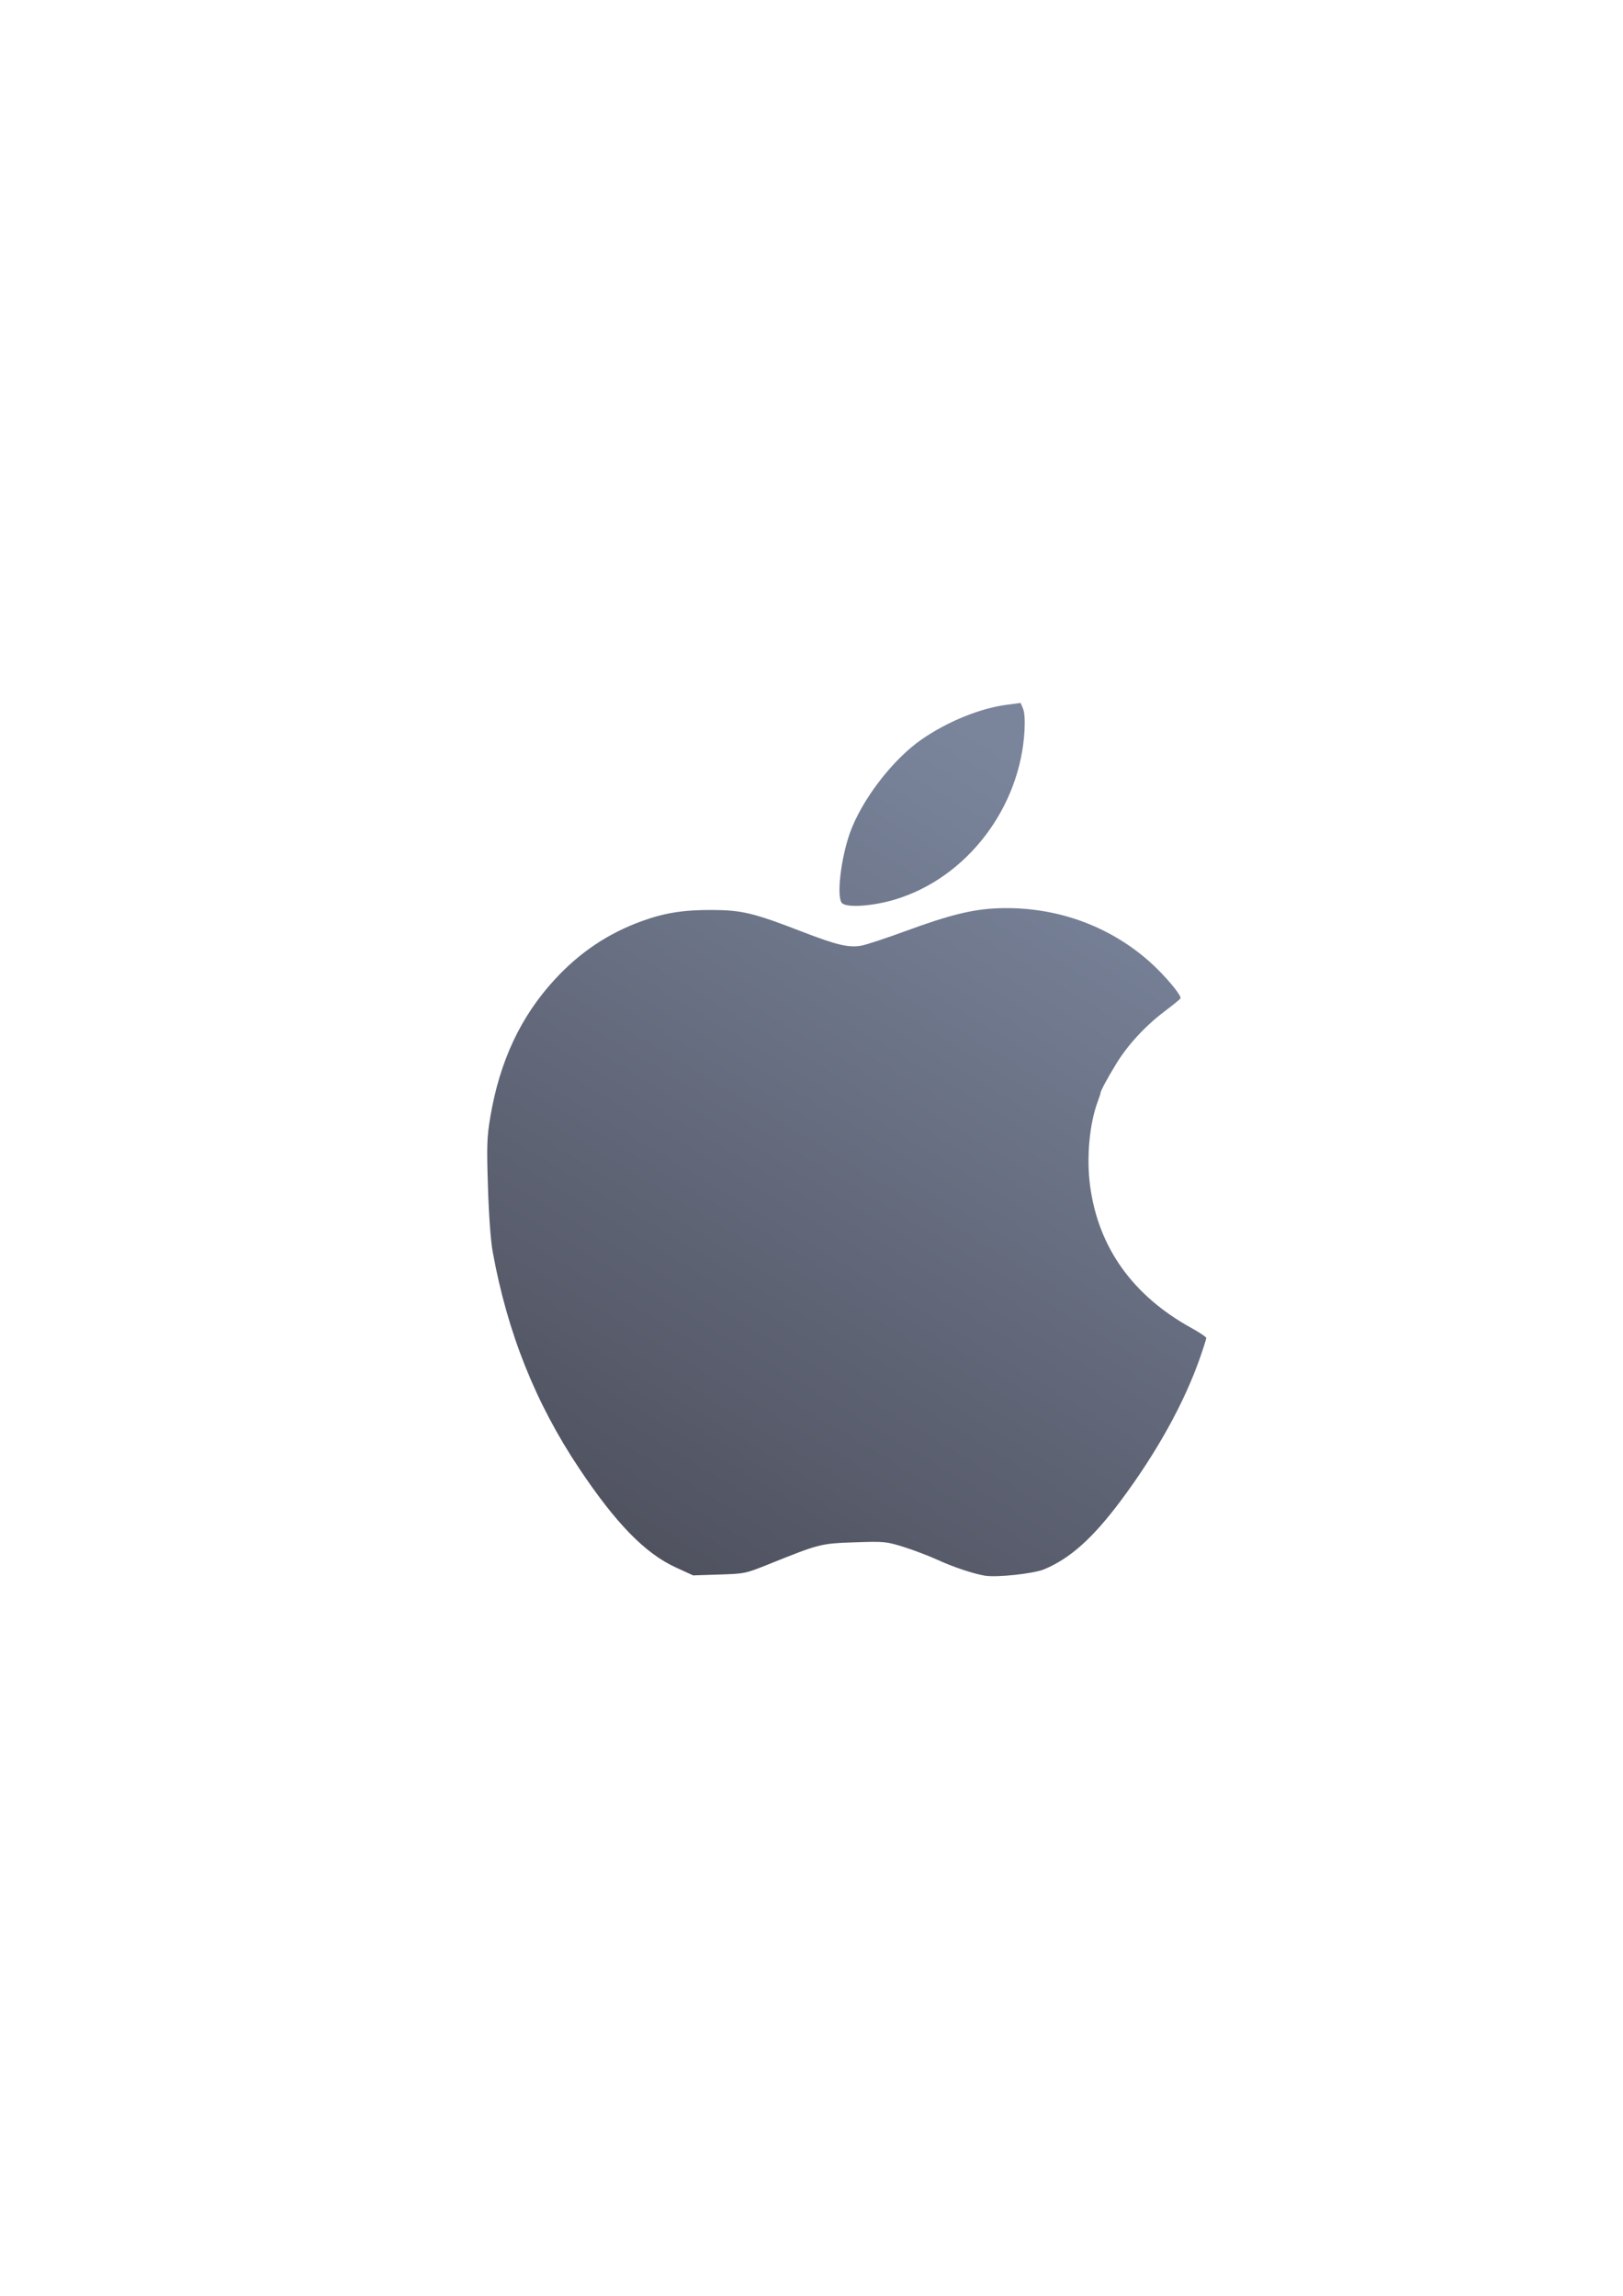 <?xml version="1.0" encoding="UTF-8" standalone="no"?>
<!-- Created with Inkscape (http://www.inkscape.org/) -->

<svg
   xmlns:dc="http://purl.org/dc/elements/1.1/"
   xmlns:cc="http://creativecommons.org/ns#"
   xmlns:rdf="http://www.w3.org/1999/02/22-rdf-syntax-ns#"
   xmlns:svg="http://www.w3.org/2000/svg"
   xmlns="http://www.w3.org/2000/svg"
   xmlns:xlink="http://www.w3.org/1999/xlink"
   xmlns:sodipodi="http://sodipodi.sourceforge.net/DTD/sodipodi-0.dtd"
   xmlns:inkscape="http://www.inkscape.org/namespaces/inkscape"
   width="210mm"
   height="297mm"
   viewBox="0 0 744.094 1052.362"
   id="svg2"
   version="1.1"
   inkscape:version="0.91 r13725"
   inkscape:export-xdpi="3.5993619"
   inkscape:export-ydpi="3.5993619"
   sodipodi:docname="apple.svg"
   inkscape:export-filename="C:\Users\johannes\Documents\Arbeit\RRZE\github3\bicons\16x16\logos\apple.png">
  <title
     id="title4225">apple</title>
  <defs
     id="defs4">
    <linearGradient
       inkscape:collect="always"
       id="linearGradient4214">
      <stop
         style="stop-color:#4e505d;stop-opacity:1;"
         offset="0"
         id="stop4216" />
      <stop
         style="stop-color:#7a859c;stop-opacity:1"
         offset="1"
         id="stop4218" />
    </linearGradient>
    <inkscape:perspective
       sodipodi:type="inkscape:persp3d"
       inkscape:vp_x="0 : 526.1811 : 1"
       inkscape:vp_y="0 : 1000 : 0"
       inkscape:vp_z="744.09449 : 526.1811 : 1"
       inkscape:persp3d-origin="372.04724 : 350.7874 : 1"
       id="perspective4200" />
    <linearGradient
       id="linearGradient2224">
      <stop
         id="stop2226"
         offset="0"
         style="stop-color:#7c7c7c;stop-opacity:1;" />
      <stop
         id="stop2228"
         offset="1"
         style="stop-color:#b8b8b8;stop-opacity:1;" />
    </linearGradient>
    <linearGradient
       id="linearGradient15218">
      <stop
         id="stop15220"
         offset="0"
         style="stop-color:#eeeeef;stop-opacity:1;" />
      <stop
         id="stop2736"
         offset="0.599"
         style="stop-color:#d3d7cf;stop-opacity:1;" />
      <stop
         id="stop2738"
         offset="0.828"
         style="stop-color:#ffffff;stop-opacity:1;" />
      <stop
         id="stop15222"
         offset="1"
         style="stop-color:#d3d7cf;stop-opacity:1;" />
    </linearGradient>
    <pattern
       y="0"
       x="0"
       height="6"
       width="6"
       patternUnits="userSpaceOnUse"
       id="EMFhbasepattern" />
    <pattern
       y="0"
       x="0"
       height="6"
       width="6"
       patternUnits="userSpaceOnUse"
       id="EMFhbasepattern-1" />
    <pattern
       y="0"
       x="0"
       height="6"
       width="6"
       patternUnits="userSpaceOnUse"
       id="EMFhbasepattern-0" />
    <pattern
       y="0"
       x="0"
       height="6"
       width="6"
       patternUnits="userSpaceOnUse"
       id="EMFhbasepattern-6" />
    <linearGradient
       id="linearGradient4761">
      <stop
         id="stop4769"
         offset="0"
         style="stop-color:#ffffff;stop-opacity:1;" />
      <stop
         id="stop4775"
         offset="0.504"
         style="stop-color:#ffffff;stop-opacity:1;" />
      <stop
         id="stop4771"
         offset="1"
         style="stop-color:#ffffff;stop-opacity:0.067;" />
    </linearGradient>
    <pattern
       y="0"
       x="0"
       height="6"
       width="6"
       patternUnits="userSpaceOnUse"
       id="EMFhbasepattern-3" />
    <pattern
       y="0"
       x="0"
       height="6"
       width="6"
       patternUnits="userSpaceOnUse"
       id="EMFhbasepattern-35" />
    <pattern
       y="0"
       x="0"
       height="6"
       width="6"
       patternUnits="userSpaceOnUse"
       id="EMFhbasepattern-8" />
    <linearGradient
       inkscape:collect="always"
       xlink:href="#linearGradient4214"
       id="linearGradient4220"
       x1="289.383"
       y1="722.498"
       x2="514.875"
       y2="372.112"
       gradientUnits="userSpaceOnUse"
       gradientTransform="matrix(0.993,-0.032,0.032,0.998,-15.972,16.016)" />
  </defs>
  <sodipodi:namedview
     id="base"
     pagecolor="#ffffff"
     bordercolor="#666666"
     borderopacity="1.0"
     inkscape:pageopacity="0.0"
     inkscape:pageshadow="2"
     inkscape:zoom="1.0262626"
     inkscape:cx="376.67228"
     inkscape:cy="532.23077"
     inkscape:document-units="px"
     inkscape:current-layer="layer1"
     showgrid="false"
     showguides="true"
     inkscape:guide-bbox="true"
     inkscape:window-width="1366"
     inkscape:window-height="721"
     inkscape:window-x="-4"
     inkscape:window-y="-4"
     inkscape:window-maximized="1"
     inkscape:showpageshadow="false"
     inkscape:snap-bbox="true"
     inkscape:bbox-nodes="false"
     inkscape:bbox-paths="true"
     inkscape:snap-bbox-edge-midpoints="false"
     inkscape:snap-bbox-midpoints="false"
     inkscape:snap-global="true">
    <sodipodi:guide
       position="315.536,730.179"
       orientation="0,1"
       id="guide3338" />
    <inkscape:grid
       type="xygrid"
       id="grid3440" />
    <sodipodi:guide
       position="0,0"
       orientation="0,1"
       id="guide3405" />
    <sodipodi:guide
       position="214.125,684.5"
       orientation="1,0"
       id="guide3407" />
    <sodipodi:guide
       position="0,0"
       orientation="0,1"
       id="guide3409" />
    <sodipodi:guide
       position="589.045,378.302"
       orientation="1,0"
       id="guide3411" />
    <sodipodi:guide
       position="564,683.375"
       orientation="1,0"
       id="guide3413" />
    <sodipodi:guide
       position="259.25,705.25"
       orientation="0,1"
       id="guide4193" />
    <sodipodi:guide
       position="259.5,680.25"
       orientation="0,1"
       id="guide4195" />
    <sodipodi:guide
       position="239.25,705.25"
       orientation="1,0"
       id="guide4197" />
    <sodipodi:guide
       position="284.964,654.958"
       orientation="0,1"
       id="guide4199" />
    <sodipodi:guide
       position="264.281,661.852"
       orientation="1,0"
       id="guide4201" />
    <sodipodi:guide
       position="291.858,629.679"
       orientation="0,1"
       id="guide4203" />
    <sodipodi:guide
       position="289.383,633.214"
       orientation="1,0"
       id="guide4205" />
    <sodipodi:guide
       position="314.486,610.233"
       orientation="1,0"
       id="guide4207" />
    <sodipodi:guide
       position="309.536,604.576"
       orientation="0,1"
       id="guide4209" />
    <sodipodi:guide
       position="425.723,579.78"
       orientation="0,1"
       id="guide4211" />
    <sodipodi:guide
       position="339.411,579.474"
       orientation="1,0"
       id="guide4213" />
    <sodipodi:guide
       position="364.916,429.715"
       orientation="1,0"
       id="guide4215" />
    <sodipodi:guide
       position="368.226,554.372"
       orientation="0,1"
       id="guide4217" />
    <sodipodi:guide
       position="384.375,529.375"
       orientation="0,1"
       id="guide4219" />
    <sodipodi:guide
       position="389.5,532.625"
       orientation="1,0"
       id="guide4221" />
    <sodipodi:guide
       position="410.75,504.375"
       orientation="0,1"
       id="guide4223" />
    <sodipodi:guide
       position="414.5,508.5"
       orientation="1,0"
       id="guide4225" />
    <sodipodi:guide
       position="439.75,485.5"
       orientation="1,0"
       id="guide4227" />
    <sodipodi:guide
       position="468.5,454.25"
       orientation="0,1"
       id="guide4233" />
    <sodipodi:guide
       position="746.705,429.214"
       orientation="0,1"
       id="guide4235" />
    <sodipodi:guide
       position="489.875,439.25"
       orientation="1,0"
       id="guide4237" />
    <sodipodi:guide
       position="518.125,404.25"
       orientation="0,1"
       id="guide4239" />
    <sodipodi:guide
       position="514.875,404.25"
       orientation="1,0"
       id="guide4241" />
    <sodipodi:guide
       position="539.169,414.365"
       orientation="1,0"
       id="guide4243" />
    <sodipodi:guide
       position="544.375,379.125"
       orientation="0,1"
       id="guide4245" />
    <sodipodi:guide
       position="559.675,354.261"
       orientation="0,1"
       id="guide4247" />
    <sodipodi:guide
       position="465.276,758.018"
       orientation="1,0"
       id="guide4187" />
    <sodipodi:guide
       position="123.037,479.772"
       orientation="0,1"
       id="guide4677" />
    <sodipodi:guide
       position="188.974,584.601"
       orientation="1,0"
       id="guide4767" />
    <sodipodi:guide
       position="499.792,329.864"
       orientation="0,1"
       id="guide4252" />
  </sodipodi:namedview>
  <g
     inkscape:label="Ebene 1"
     inkscape:groupmode="layer"
     id="layer1">
    <g
       id="g4197">
      <path
         sodipodi:nodetypes="csssssscsscssscssssssssscsccscsccssscsssss"
         inkscape:connector-curvature="0"
         id="path4212"
         d="m 478.784,719.31 c 11.867,-4.966 22.236,-14.254 35.038,-31.388 16.375,-21.913 28.992,-44.63 36.233,-65.235 1.655,-4.709 2.997,-8.935 2.982,-9.392 -0.015,-0.457 -3.057,-2.5 -6.761,-4.539 -26.933,-14.827 -42.698,-36.896 -46.491,-65.082 -1.757,-13.052 -0.313,-28.71 3.598,-39.043 0.657,-1.736 1.186,-3.362 1.175,-3.614 -0.038,-0.86 3.142,-6.782 7.214,-13.437 5.253,-8.584 13.326,-17.343 22.04,-23.91 3.817,-2.876 7.137,-5.576 7.379,-5.999 0.721,-1.261 -7.33,-10.826 -14.301,-16.989 -18.733,-16.565 -43.14,-25.2 -68.876,-24.367 -11.798,0.382 -22.468,2.989 -42.802,10.458 -8.928,3.279 -18.07,6.294 -20.316,6.698 -5.766,1.039 -11.278,-0.26 -27.122,-6.389 -22.234,-8.601 -27.606,-9.9 -41.241,-9.966 -13.147,-0.064 -21.876,1.319 -32.31,5.118 -15.501,5.644 -28.381,14.273 -39.834,26.689 -15.701,17.02 -25.29,37.478 -29.625,63.203 -1.528,9.066 -1.662,13.122 -1.06,31.916 0.427,13.339 1.257,24.652 2.18,29.736 6.747,37.148 19.63,69.386 39.76,99.489 16.792,25.112 30.148,38.783 44.165,45.208 l 7.972,3.654 11.918,-0.387 c 11.783,-0.382 12.041,-0.436 22.728,-4.731 23.382,-9.396 23.79,-9.5 39.37,-10.043 13.575,-0.473 14.459,-0.389 22.609,2.162 4.665,1.46 11.732,4.157 15.704,5.992 6.806,3.145 16.358,6.322 21.486,7.146 5.546,0.891 22.363,-0.938 27.187,-2.956 z M 410.449,412.28 c 32.802,-9.915 57.351,-42.022 59.264,-77.511 0.252,-4.676 7.6e-4,-8.297 -0.691,-9.953 l -1.087,-2.603 -6.323,0.834 c -12.295,1.621 -27.098,7.638 -39.025,15.861 -13.359,9.211 -27.784,28.089 -33.05,43.25 -4.011,11.549 -5.968,28.258 -3.699,31.584 1.702,2.495 13.919,1.77 24.61,-1.462 z"
         style="fill:url(#linearGradient4220);fill-opacity:1" />
      <path
         id="rect4222"
         d="m 188.974,322.184 400.071,0 0,400.314 -400.071,0 z"
         style="color:#000000;clip-rule:nonzero;display:inline;overflow:visible;visibility:visible;opacity:1;isolation:auto;mix-blend-mode:normal;color-interpolation:sRGB;color-interpolation-filters:linearRGB;solid-color:#000000;solid-opacity:1;fill:none;fill-opacity:1;fill-rule:nonzero;stroke:none;stroke-width:10;stroke-linecap:butt;stroke-linejoin:round;stroke-miterlimit:4;stroke-dasharray:none;stroke-dashoffset:0;stroke-opacity:1;color-rendering:auto;image-rendering:auto;shape-rendering:auto;text-rendering:auto;enable-background:accumulate" />
    </g>
  </g>
</svg>
